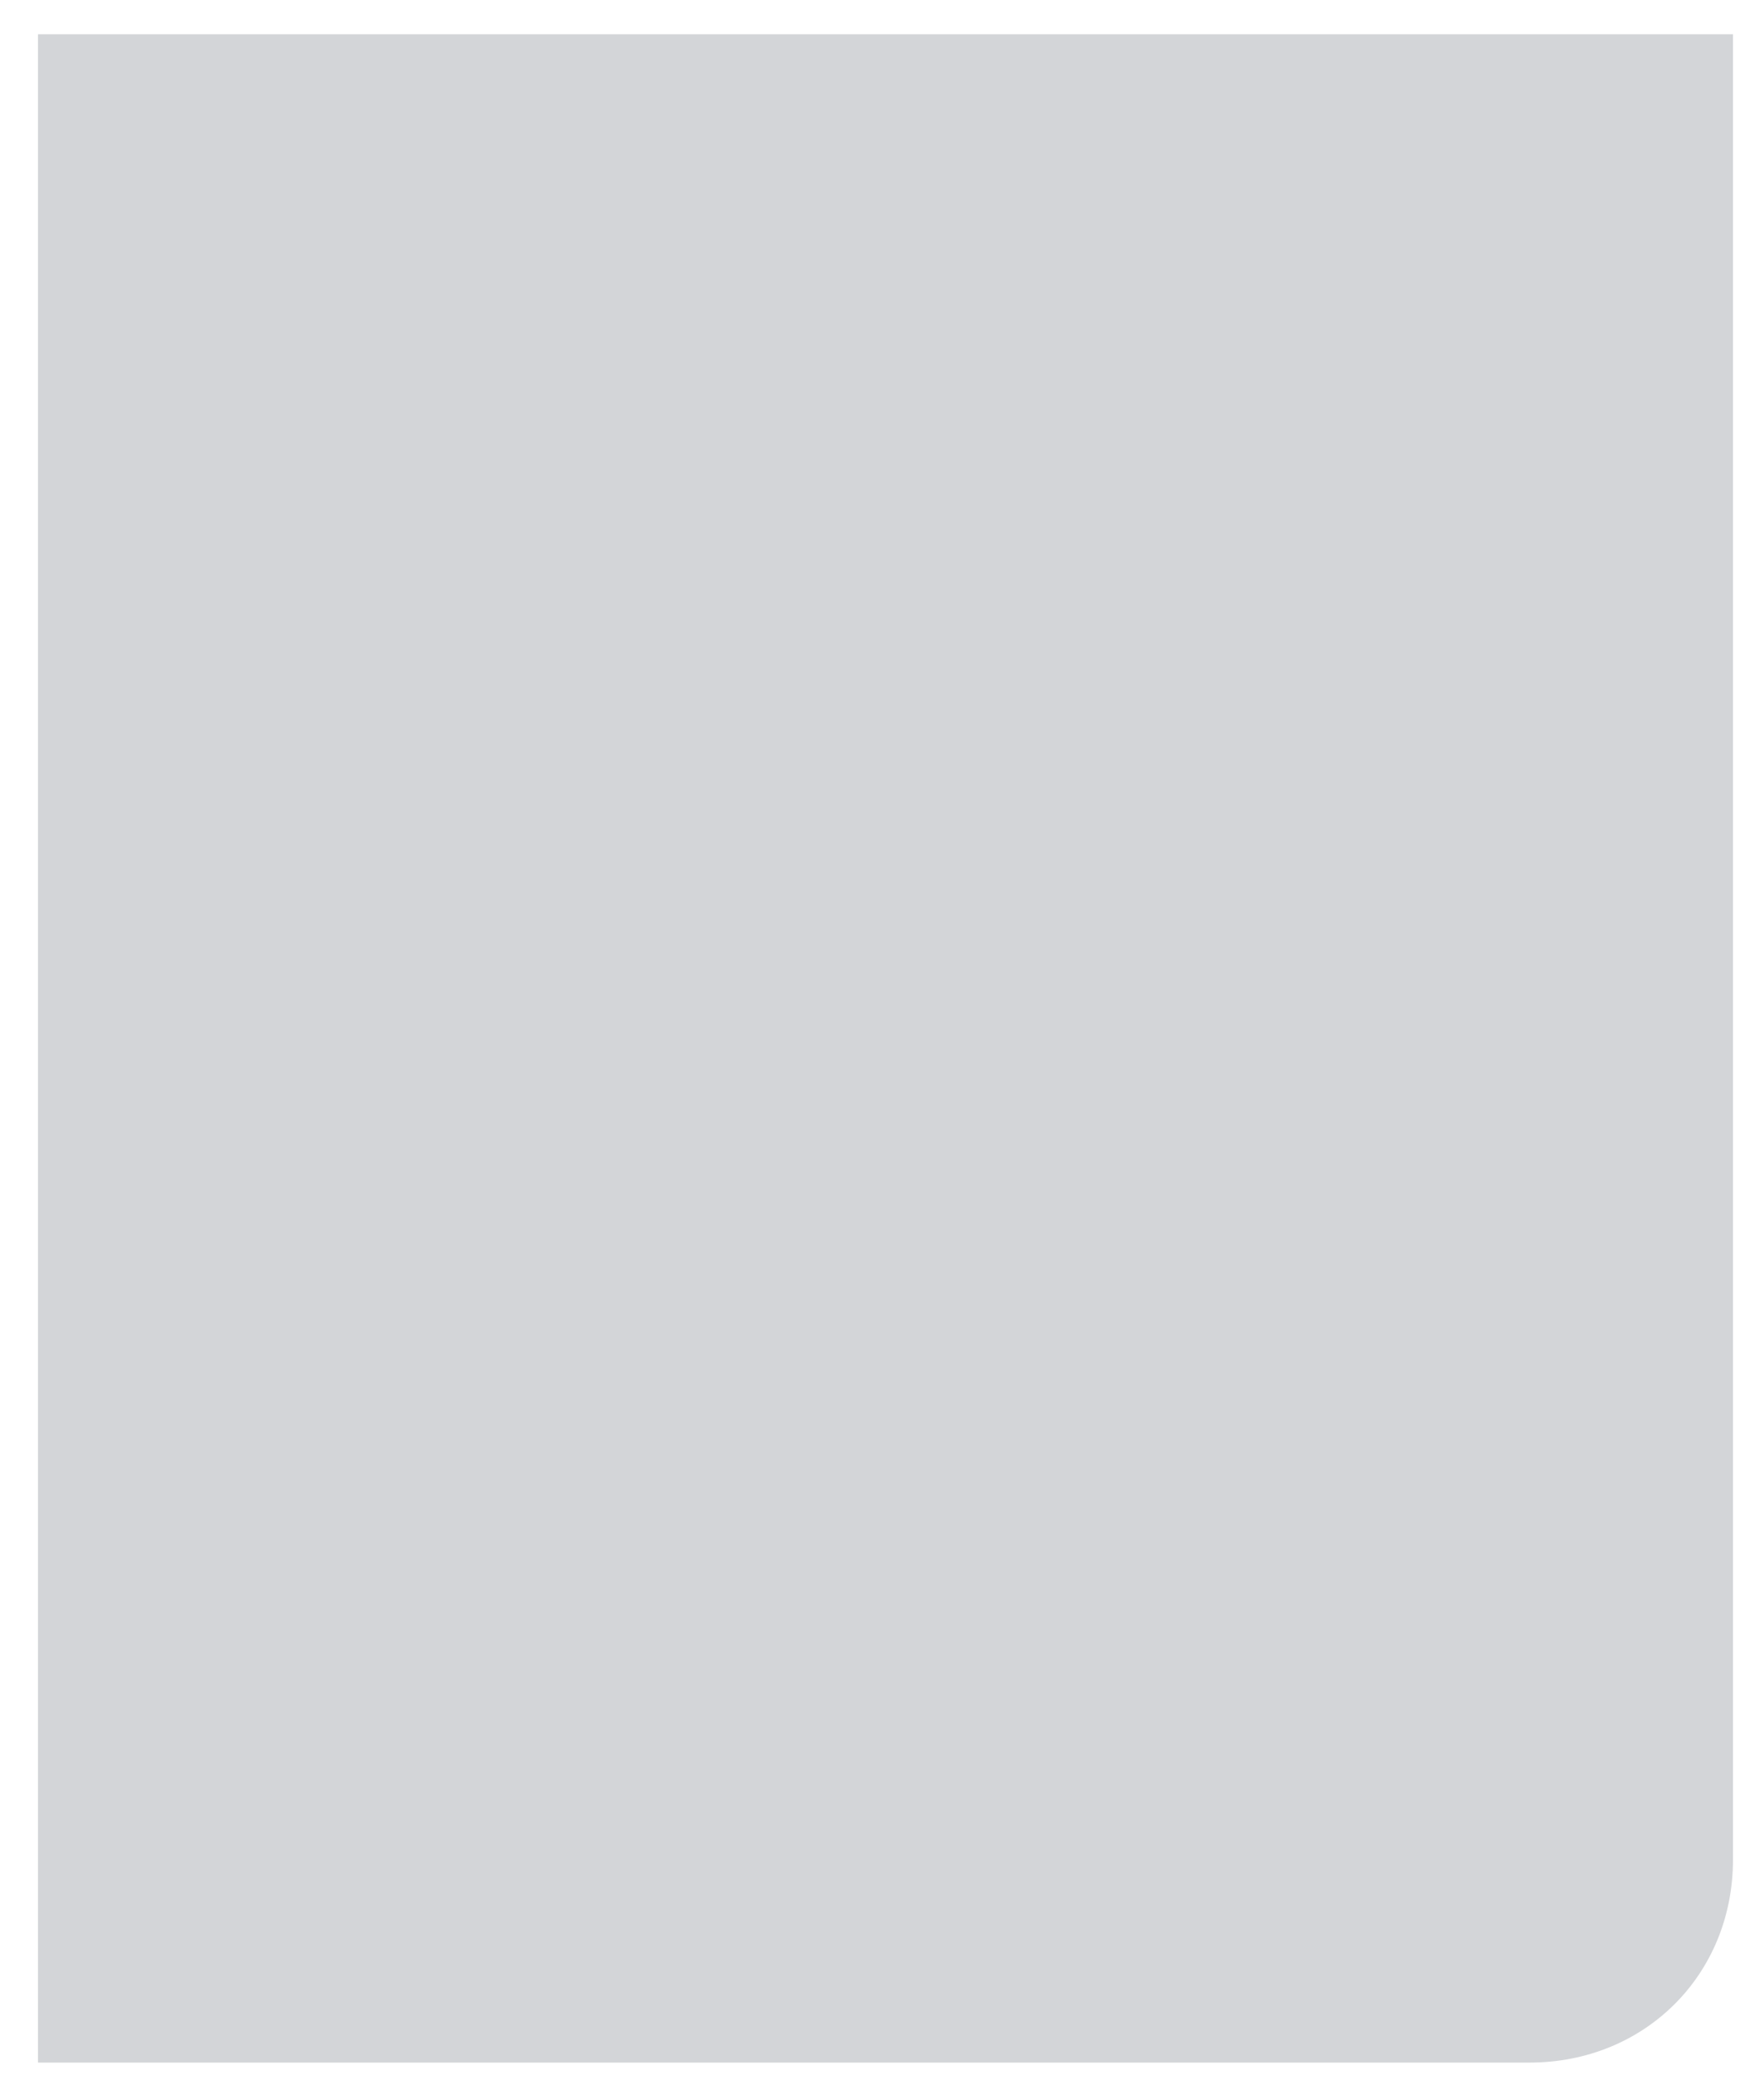 <svg width="34" height="40" viewBox="0 0 34 40" fill="none" xmlns="http://www.w3.org/2000/svg">
<path d="M0.732 0.66H33.402V35.848C33.402 38.064 31.703 39.758 29.482 39.758H0.732V0.66Z" fill="#D3D5D8"/>
</svg>
